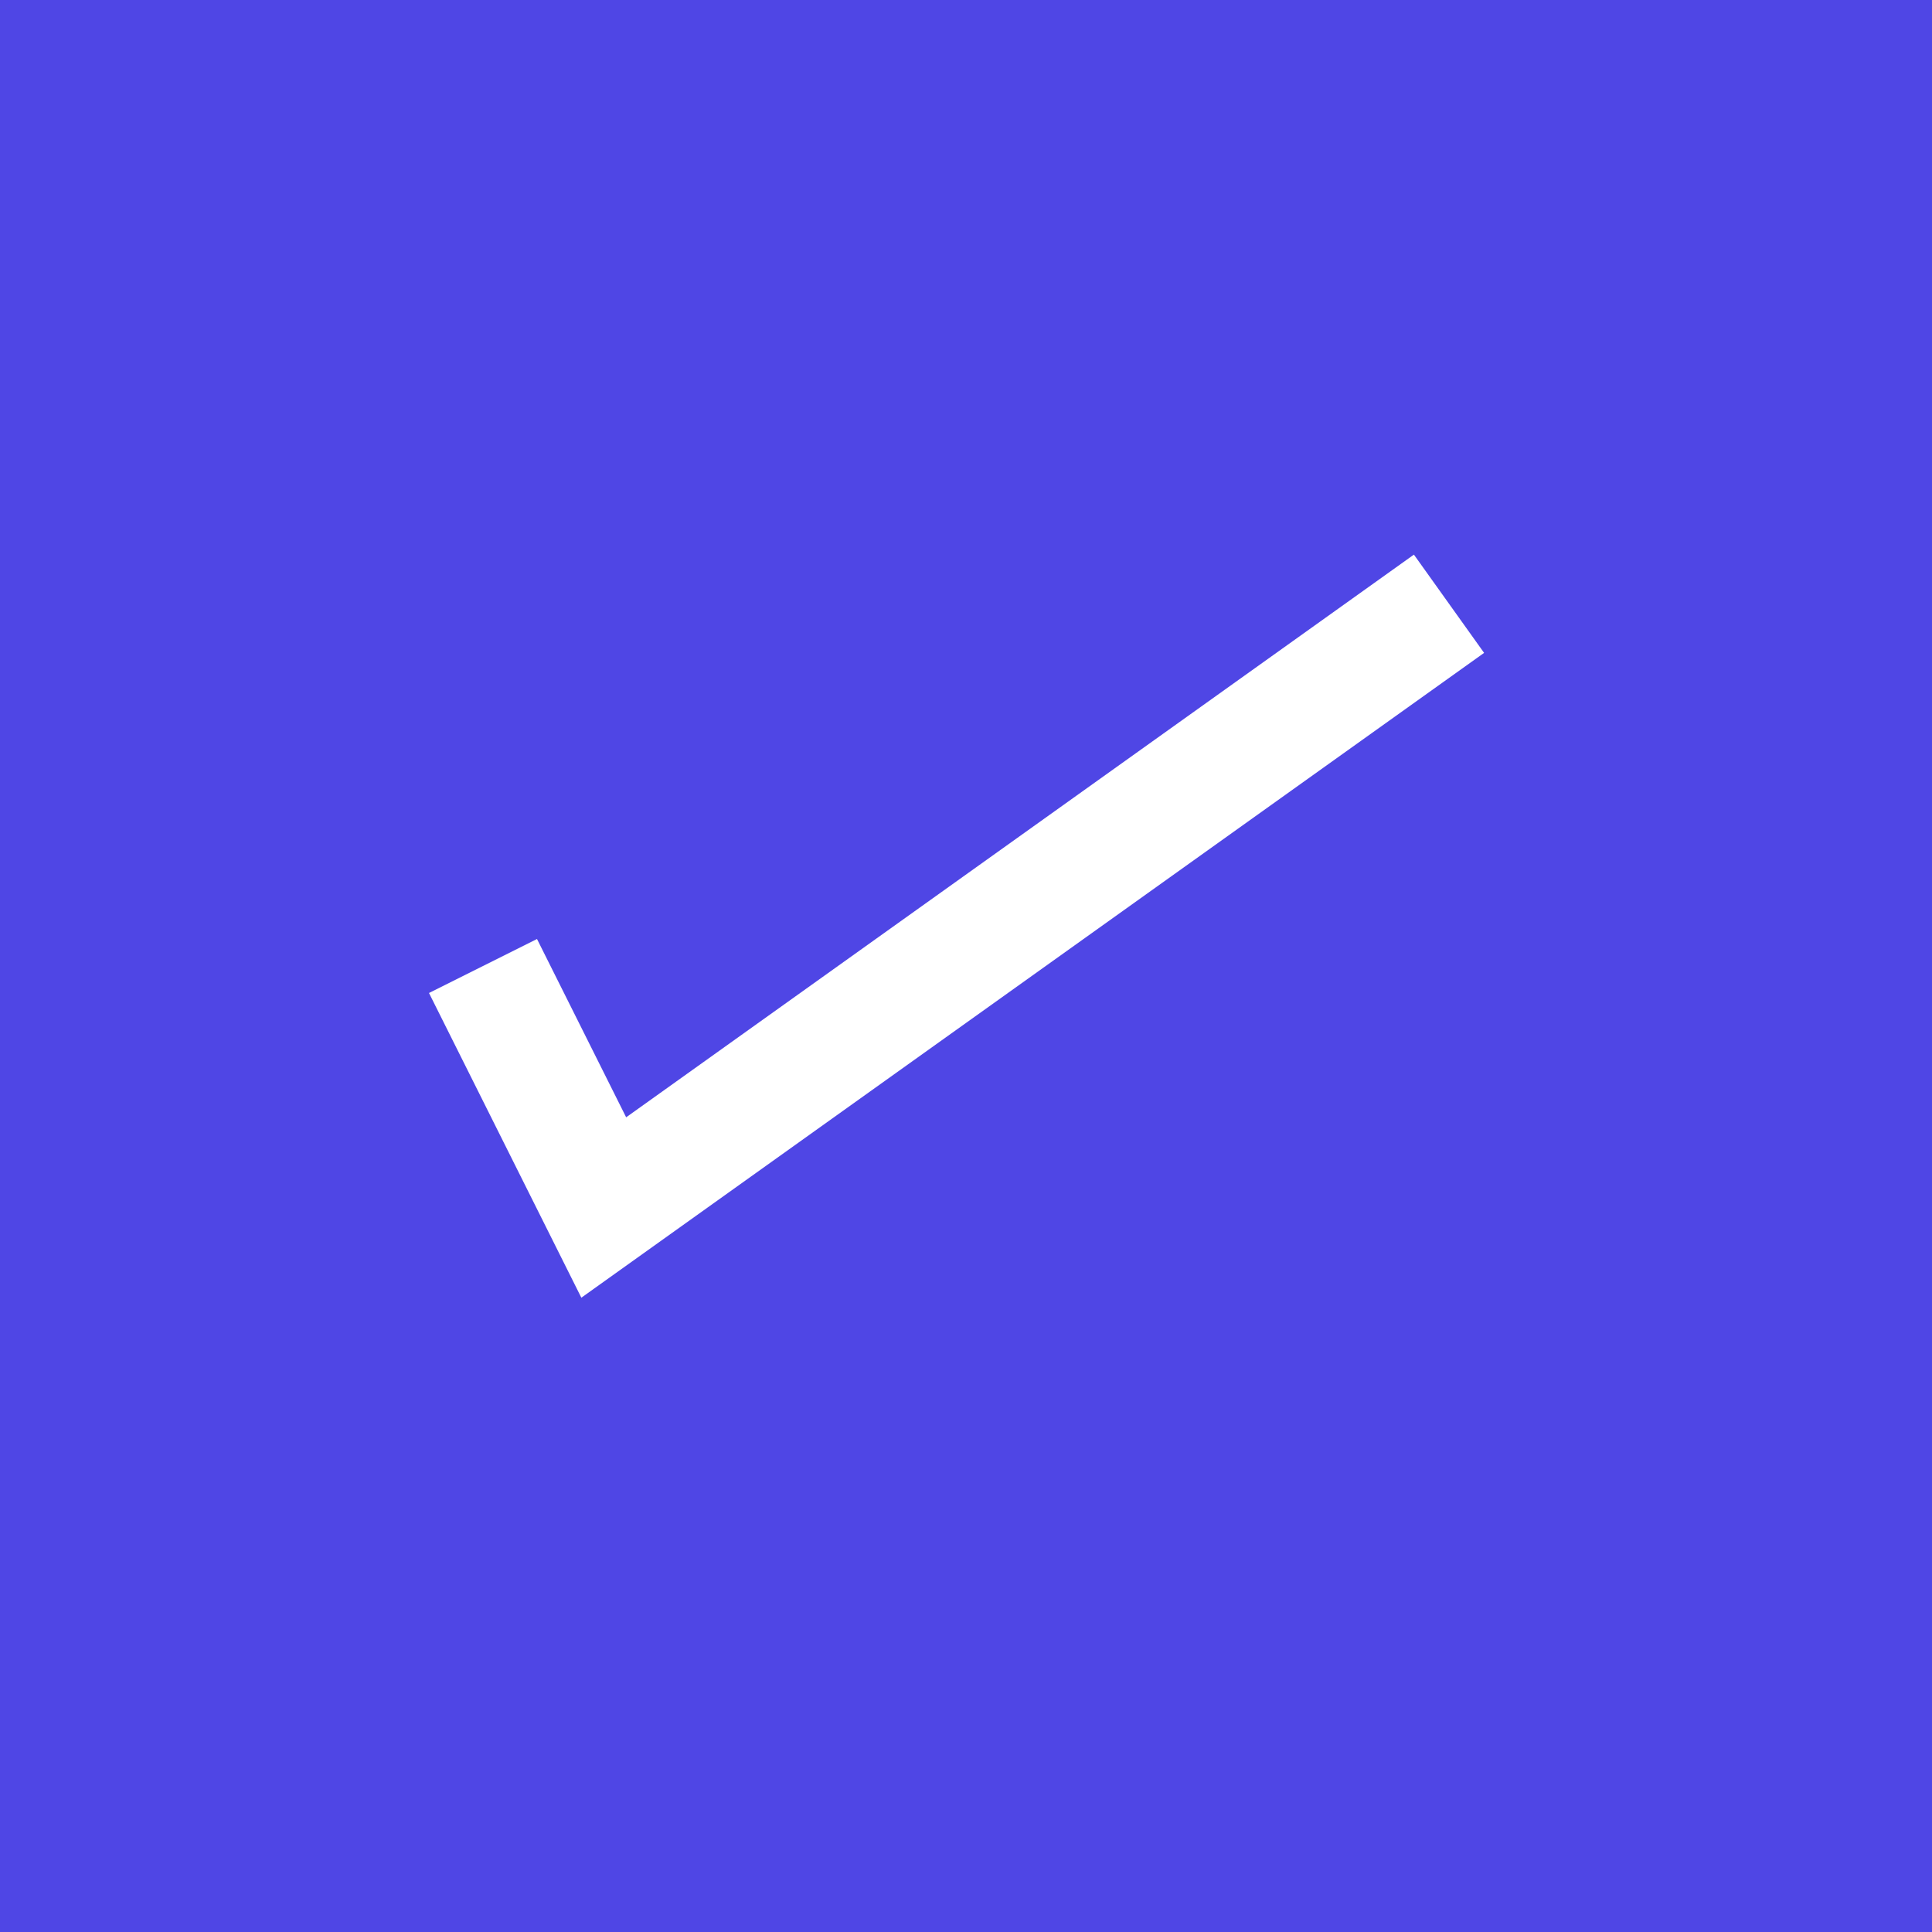 <?xml version='1.0'?><svg xmlns='http://www.w3.org/2000/svg' width='16' height='16'><rect width='16' height='16' fill='#4F46E5'/><path d='M4,8 L5,10 L12,5' stroke='white' stroke-width='1' fill='none'/></svg>
